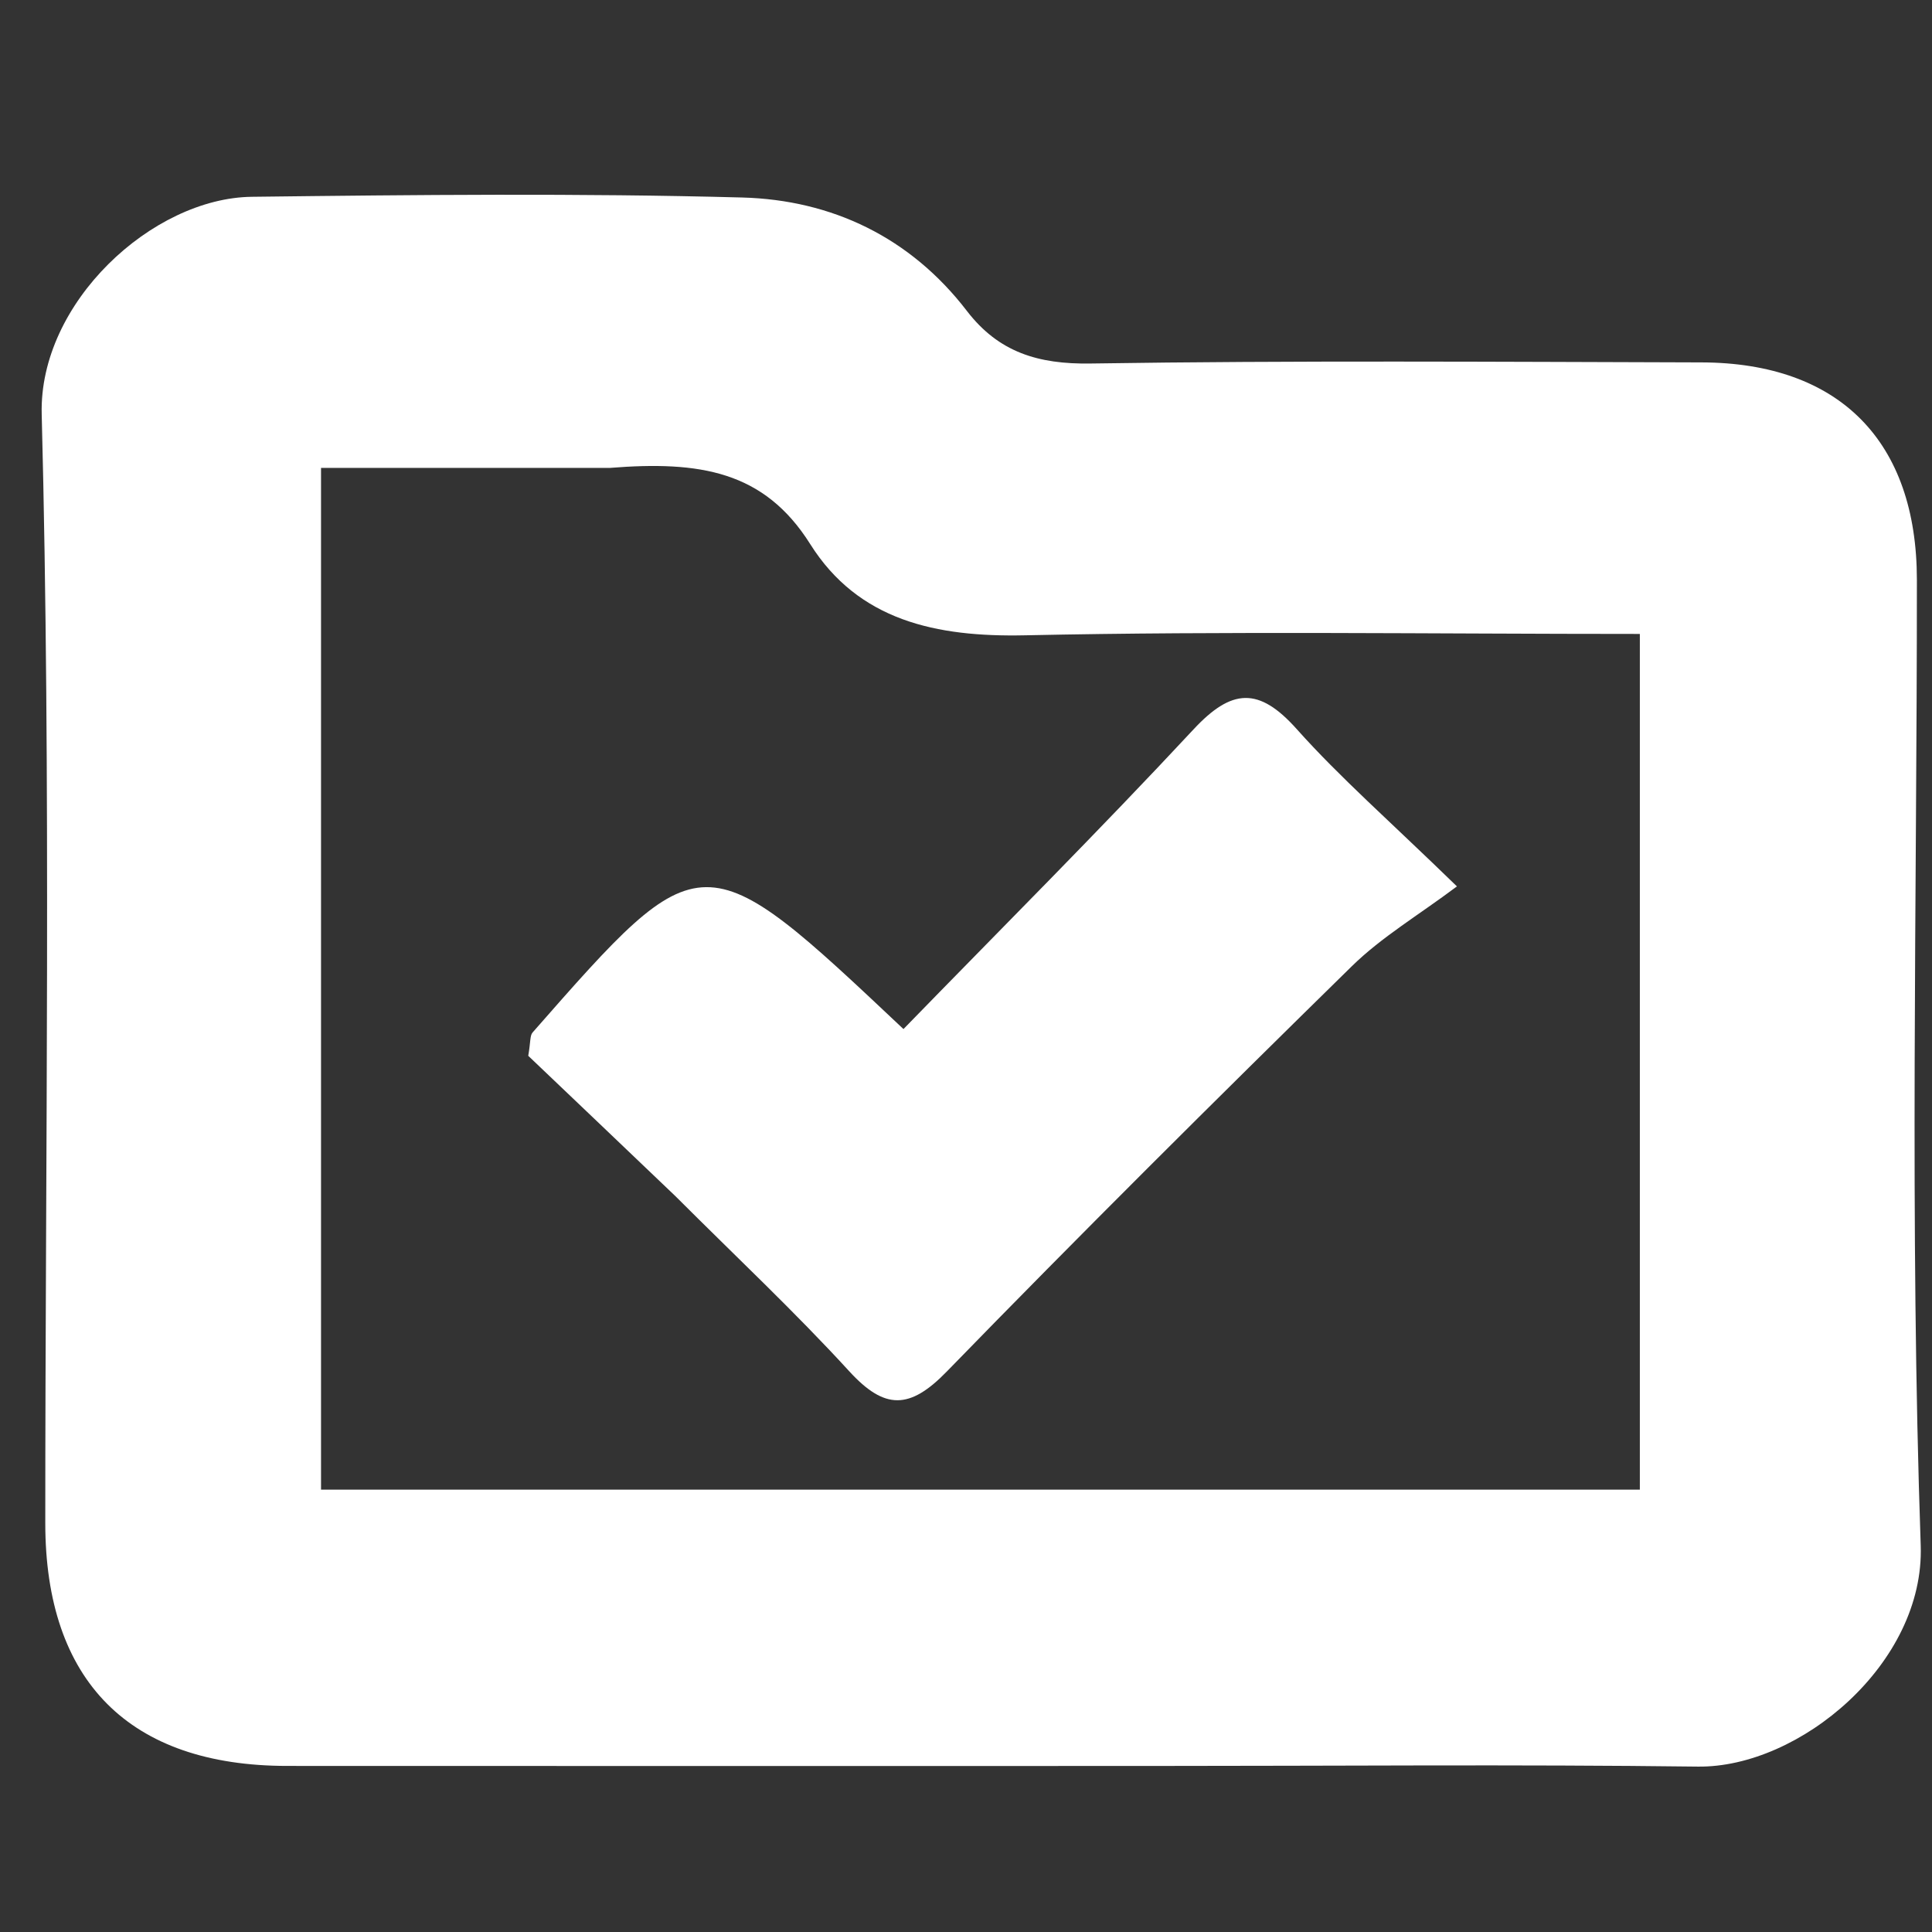 <svg version="1.1" id="Layer_1" xmlns="http://www.w3.org/2000/svg" xmlns:xlink="http://www.w3.org/1999/xlink" x="0px" y="0px"
	 width="100%" viewBox="0 0 128 128" enable-background="new 0 0 128 128" xml:space="preserve">

<rect x="0" y="0" width="128" height="128" fill="#333333" stroke="none"/>

<path fill="#FFFFFF" opacity="1" stroke="none" 
	d="
M76,117 
	C56.673,117 37.847,117.008 19.02,116.997 
	C8.57,116.991 3,111.382 3,100.906 
	C3,76.415 3.391,51.913 2.763,27.438 
	C2.574,20.054 10.09,13.118 16.684,13.038 
	C27.512,12.908 38.348,12.794 49.17,13.085 
	C55.12,13.245 60.315,15.726 64.059,20.6 
	C66.164,23.34 68.782,24.137 72.246,24.084 
	C85.738,23.878 99.235,23.973 112.73,24.01 
	C121.877,24.035 126.997,29.243 126.999,38.42 
	C127.003,59.746 126.518,81.088 127.252,102.389 
	C127.522,110.215 119.218,117.126 112.487,117.042 
	C100.493,116.892 88.496,117 76,117 
M40.404,31 
	C33.993,31 27.581,31 21.269,31 
	C21.269,54.048 21.269,76.295 21.269,98.694 
	C50.564,98.694 79.589,98.694 108.644,98.694 
	C108.644,79.685 108.644,60.985 108.644,42 
	C94.825,42 81.355,41.804 67.896,42.091 
	C62.03,42.215 56.875,41.125 53.676,36.043 
	C50.623,31.194 46.349,30.527 40.404,31 
z"/>

<path fill="#FFFFFF" opacity="1" stroke="none" 
	d="
M44.75,79.25 
	C41.249,75.903 37.997,72.807 34.998,69.95 
	C35.159,69.026 35.103,68.612 35.285,68.405 
	C46.518,55.603 46.52,55.605 59.857,68.178 
	C66.263,61.591 72.791,55.073 79.073,48.325 
	C81.602,45.608 83.403,45.496 85.909,48.302 
	C88.781,51.518 92.054,54.377 96.526,58.726 
	C93.988,60.629 91.535,62.08 89.559,64.018 
	C80.524,72.878 71.547,81.8 62.724,90.87 
	C60.268,93.395 58.615,93.42 56.258,90.843 
	C52.665,86.916 48.768,83.267 44.75,79.25 
z"/>
</svg>